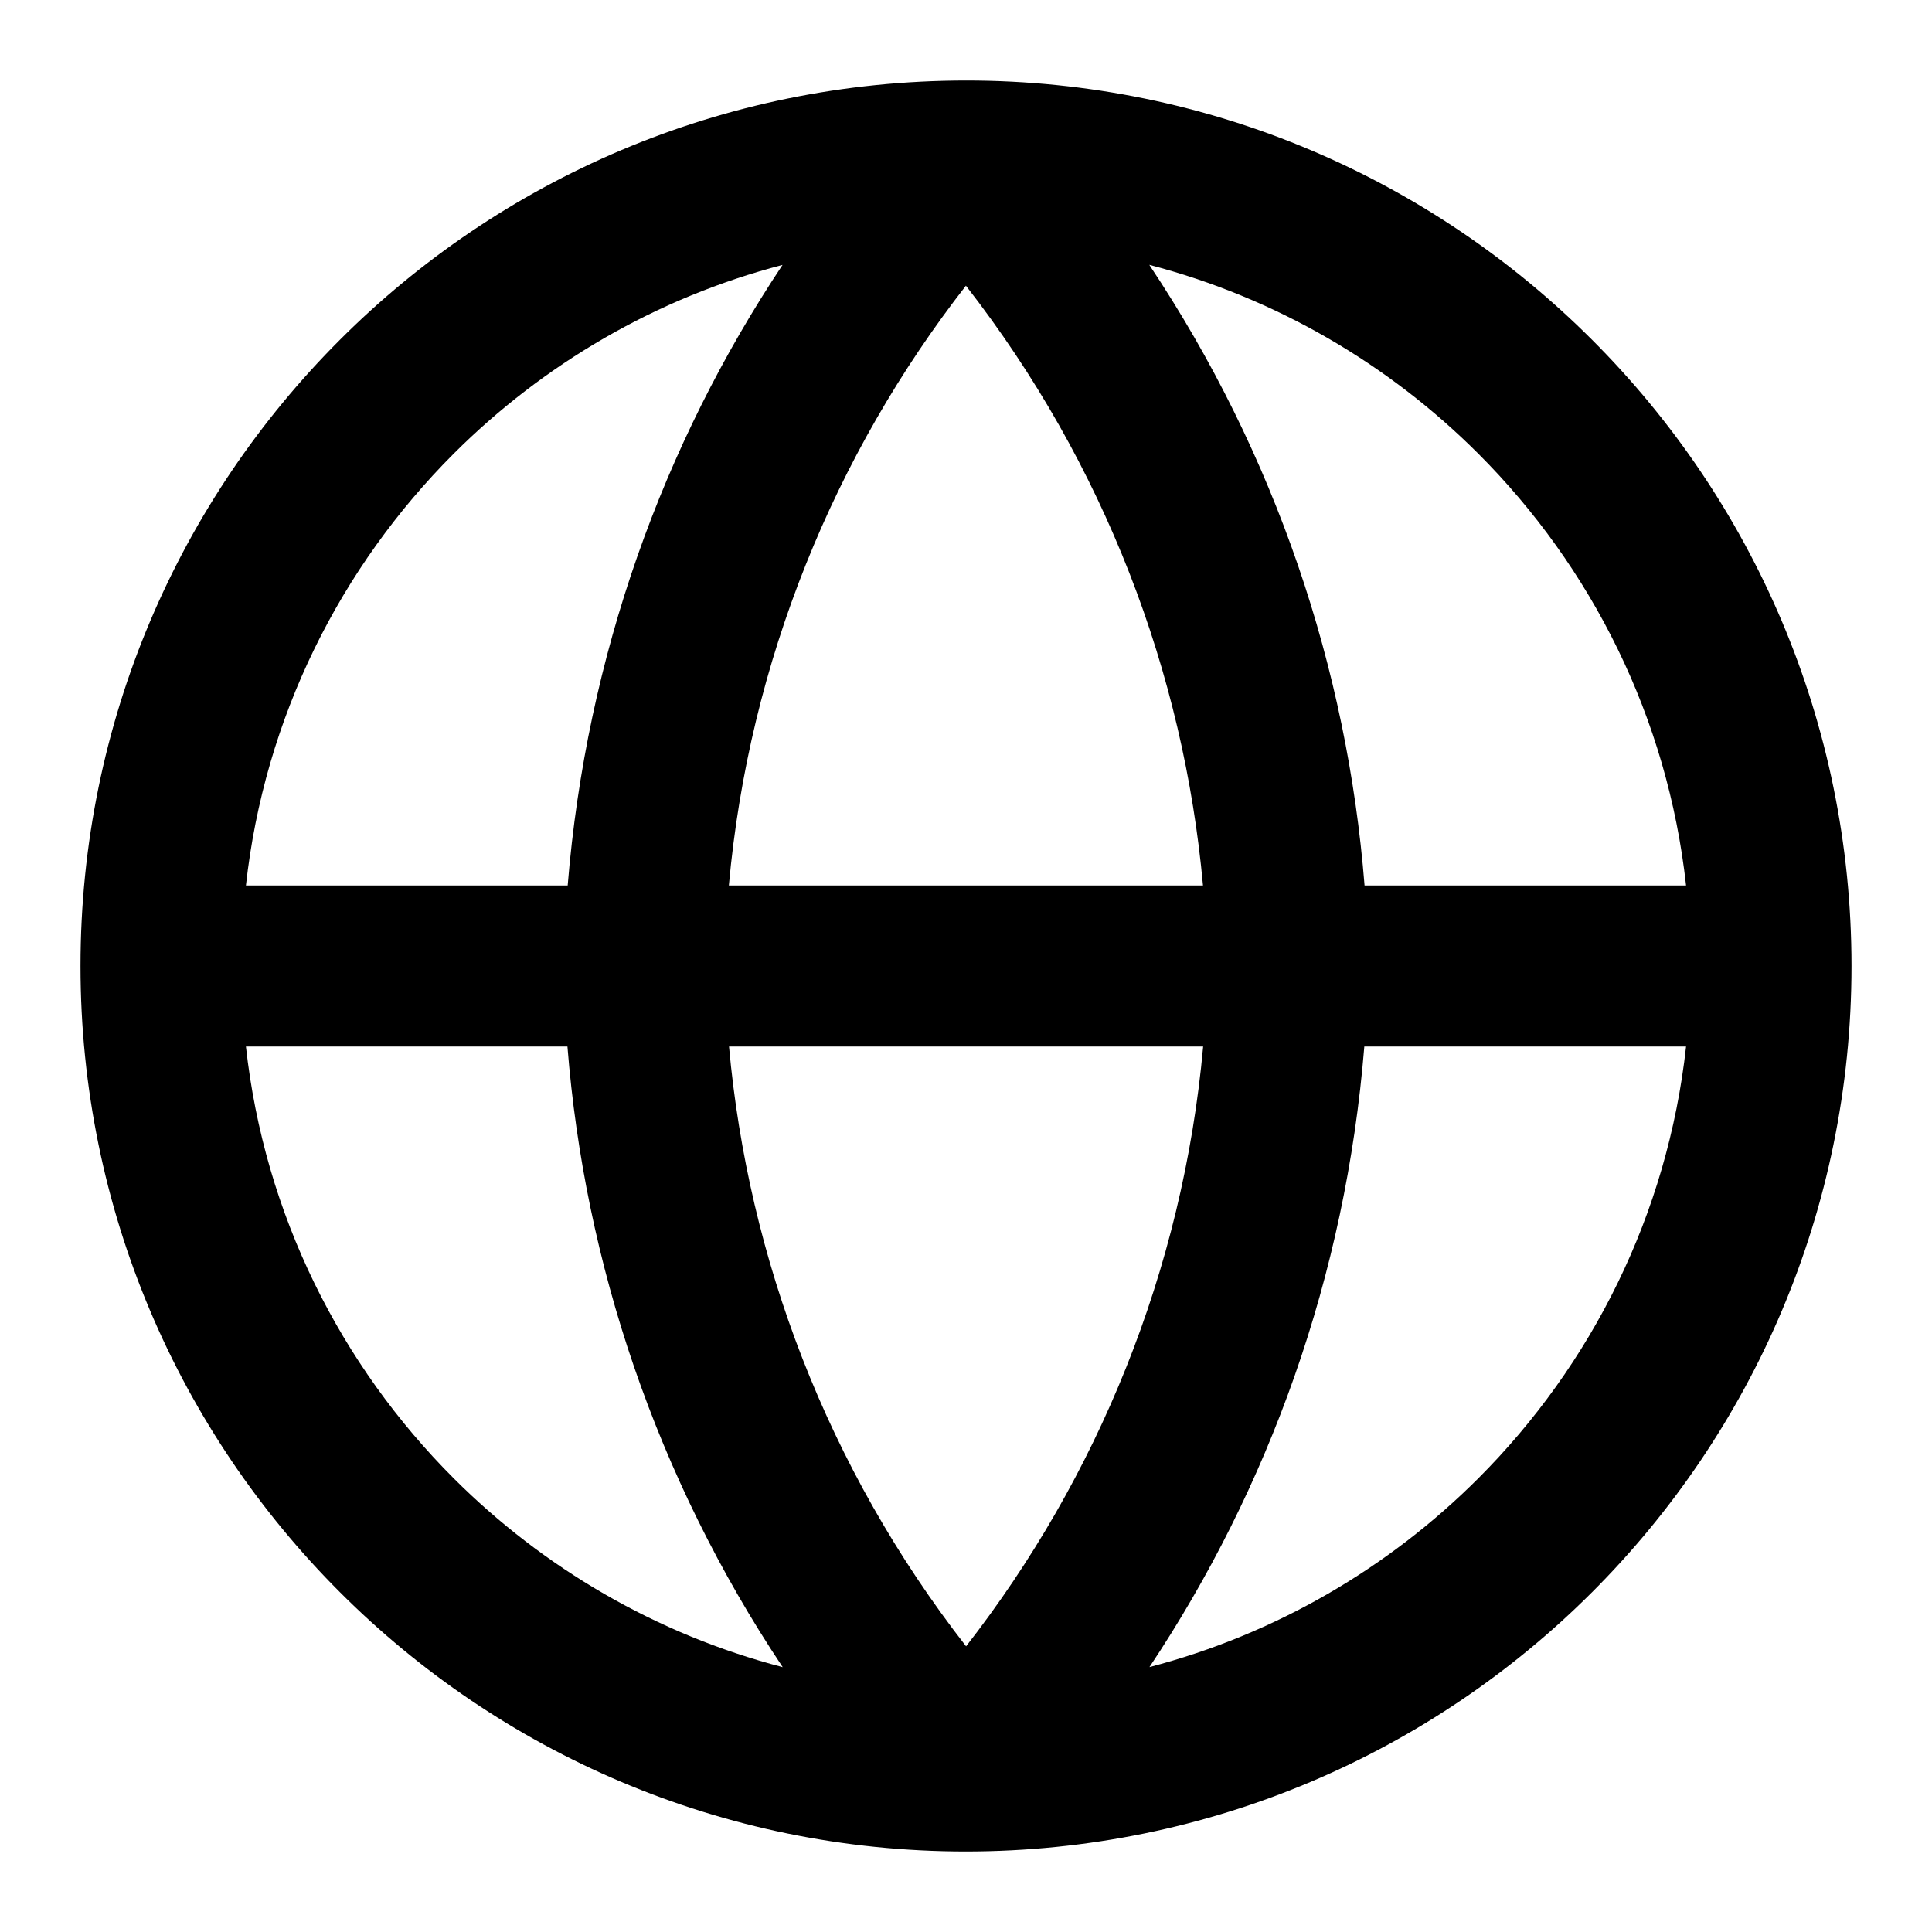 <svg width="24" height="24" viewBox="0 0 24 24" fill="none" xmlns="http://www.w3.org/2000/svg">
<path d="M16.951 11C16.737 8.31 15.849 5.647 14.277 3.29C15.847 3.699 17.25 4.522 18.364 5.636C19.772 7.044 20.715 8.914 20.945 11H16.951ZM14.279 20.709C15.762 18.483 16.716 15.856 16.948 13H20.945C20.715 15.086 19.772 16.956 18.364 18.364C17.251 19.477 15.848 20.3 14.279 20.709ZM7.049 13C7.263 15.69 8.151 18.353 9.723 20.71C8.153 20.301 6.75 19.478 5.636 18.364C4.228 16.956 3.285 15.086 3.055 13H7.049ZM9.721 3.291C8.239 5.517 7.285 8.144 7.052 11H3.055C3.285 8.914 4.228 7.044 5.636 5.636C6.75 4.523 8.152 3.7 9.721 3.291ZM12.004 1C8.96 1.001 6.21 2.233 4.222 4.222C2.232 6.211 1 8.963 1 12C1 15.037 2.232 17.789 4.222 19.778C6.21 21.767 8.96 22.999 11.996 23C15.04 22.999 17.789 21.767 19.778 19.778C21.768 17.789 23 15.037 23 12C23 8.963 21.768 6.211 19.778 4.222C17.79 2.233 15.04 1.001 12.004 1ZM14.946 13C14.694 15.788 13.63 18.36 12.001 20.451C10.272 18.23 9.295 15.633 9.056 13H14.946ZM11.999 3.549C13.728 5.77 14.705 8.367 14.944 11H9.054C9.306 8.212 10.37 5.64 11.999 3.549Z" fill="black"/>
</svg>
